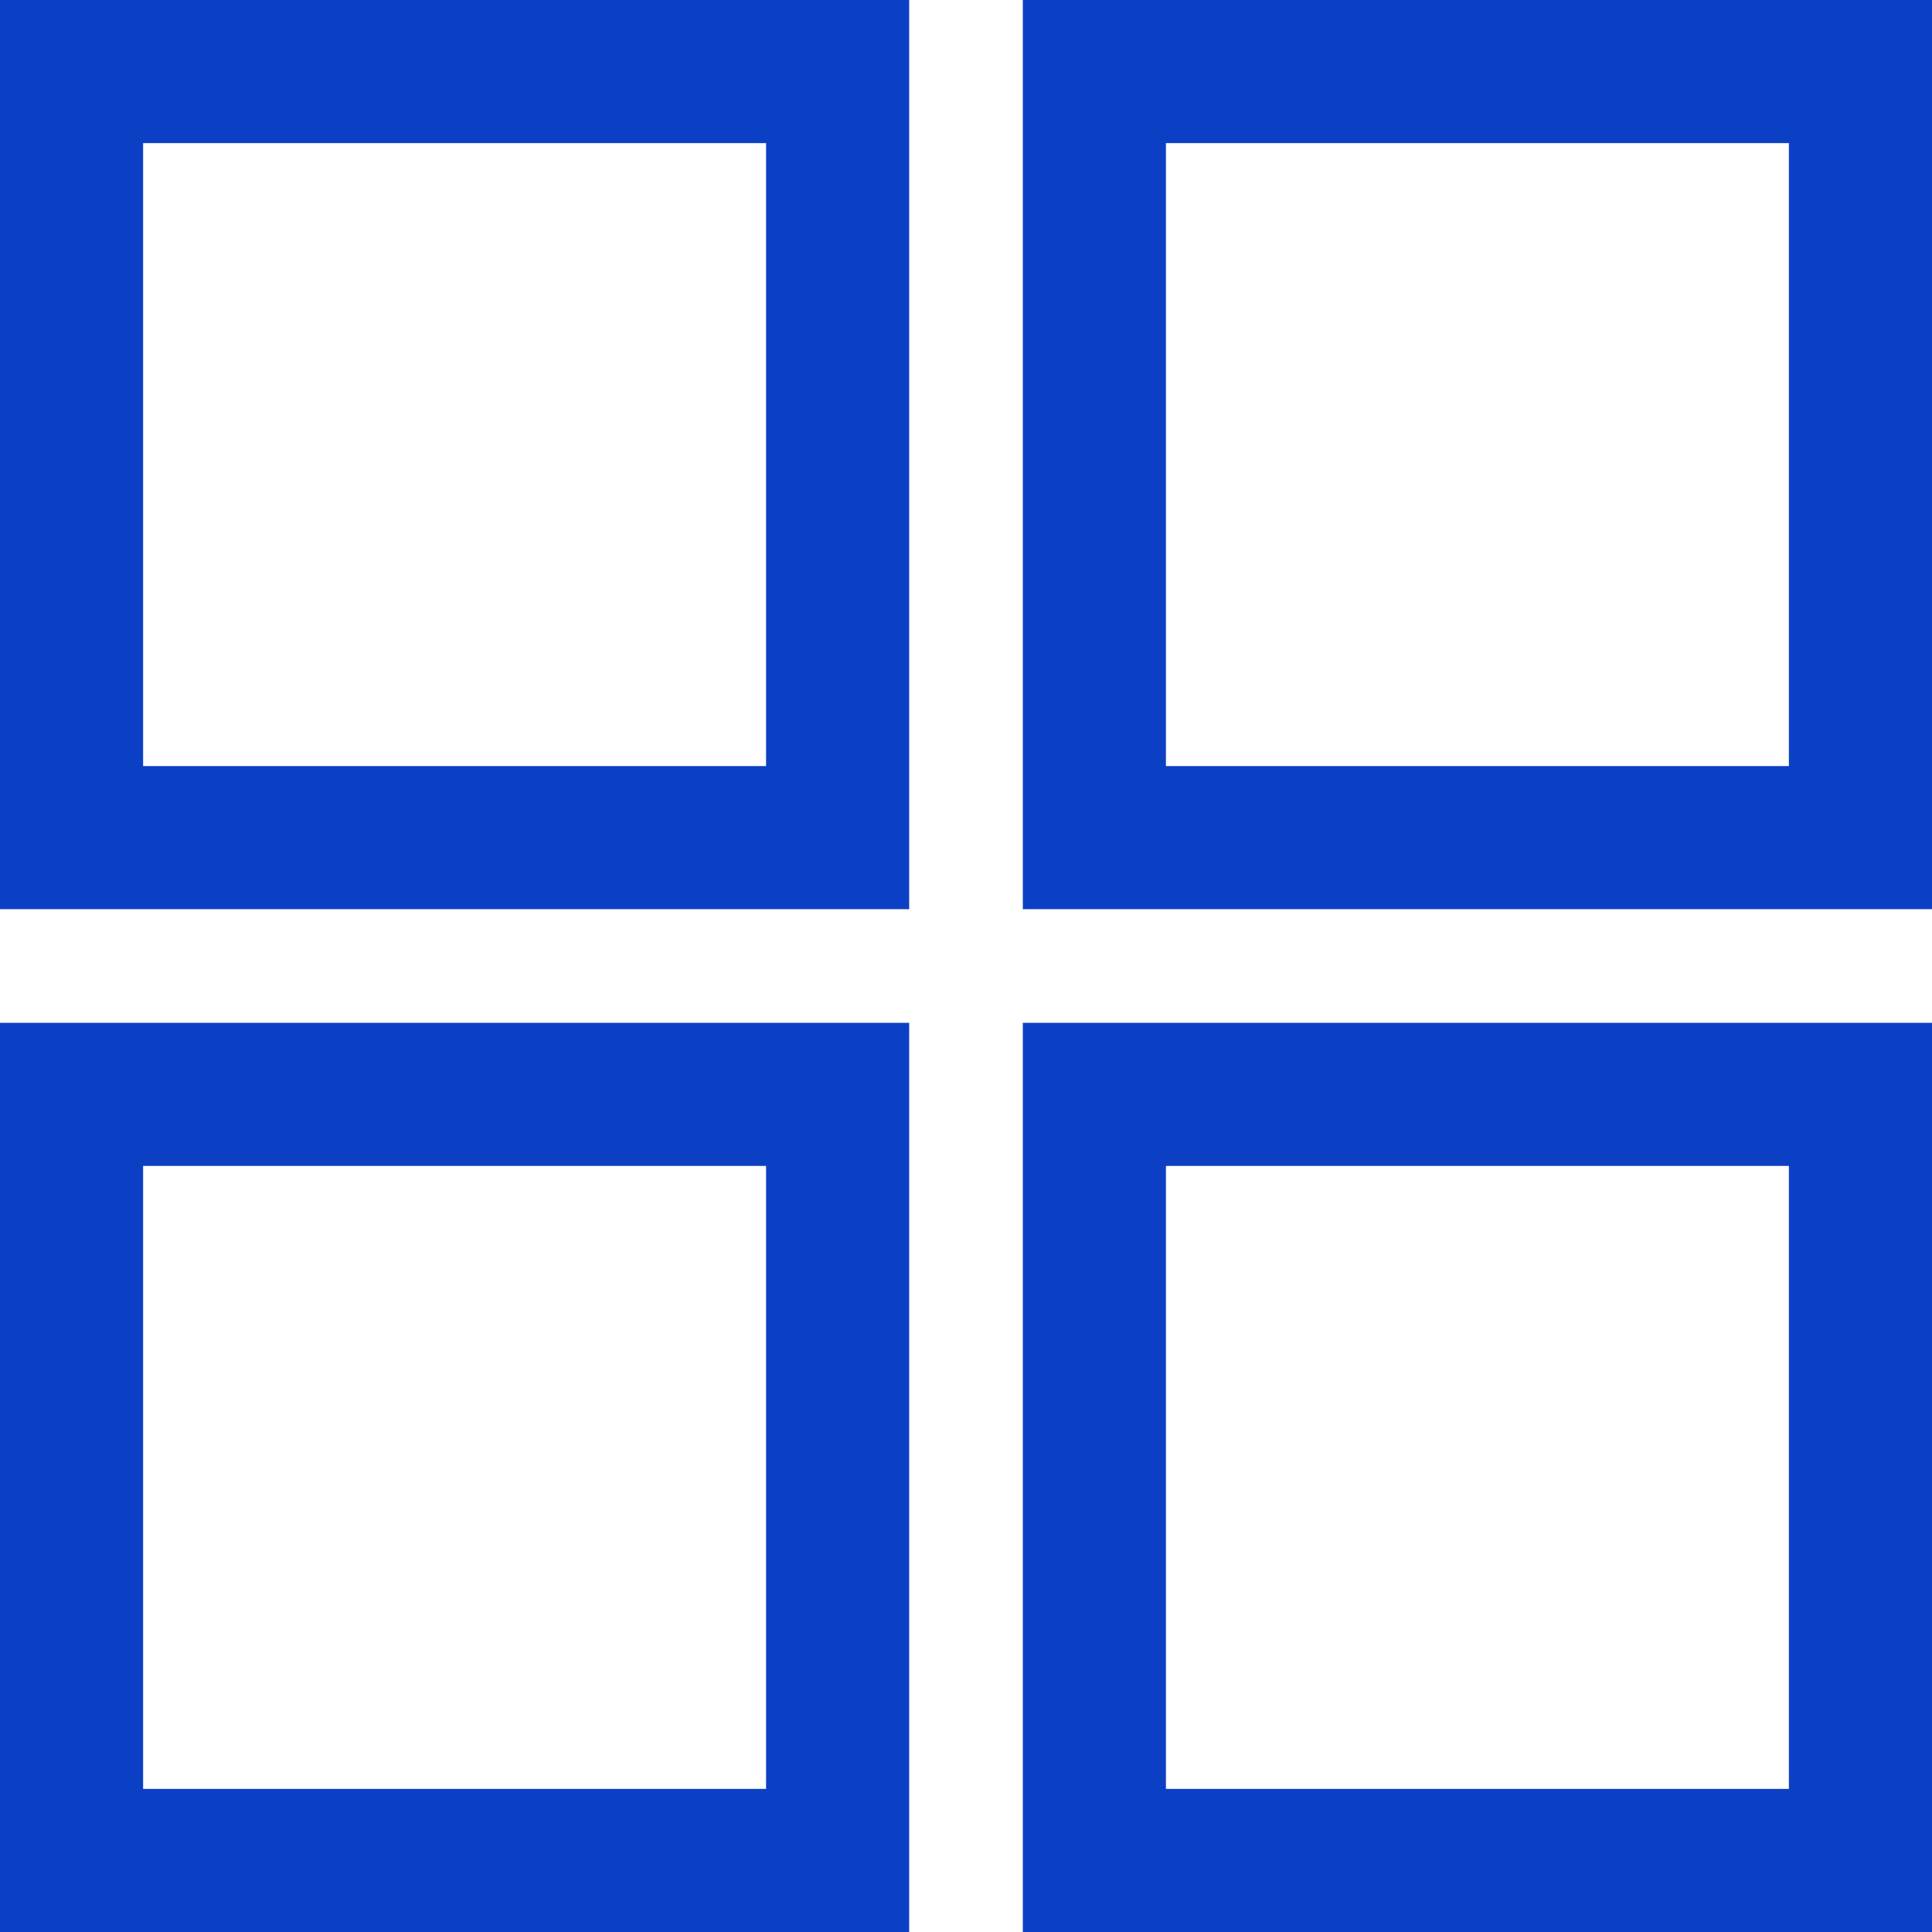 <svg width="27" height="27" viewBox="0 0 27 27" fill="none" xmlns="http://www.w3.org/2000/svg">
<g id="Group 22">
<rect id="Rectangle 4" x="1" y="1" width="10.706" height="10.706" stroke="#0C40C4" stroke-width="2"/>
<rect id="Rectangle 6" x="1" y="15.294" width="10.706" height="10.706" stroke="#0C40C4" stroke-width="2"/>
<rect id="Rectangle 5" x="15.294" y="1" width="10.706" height="10.706" stroke="#0C40C4" stroke-width="2"/>
<rect id="Rectangle 7" x="15.294" y="15.294" width="10.706" height="10.706" stroke="#0C40C4" stroke-width="2"/>
</g>
</svg>
